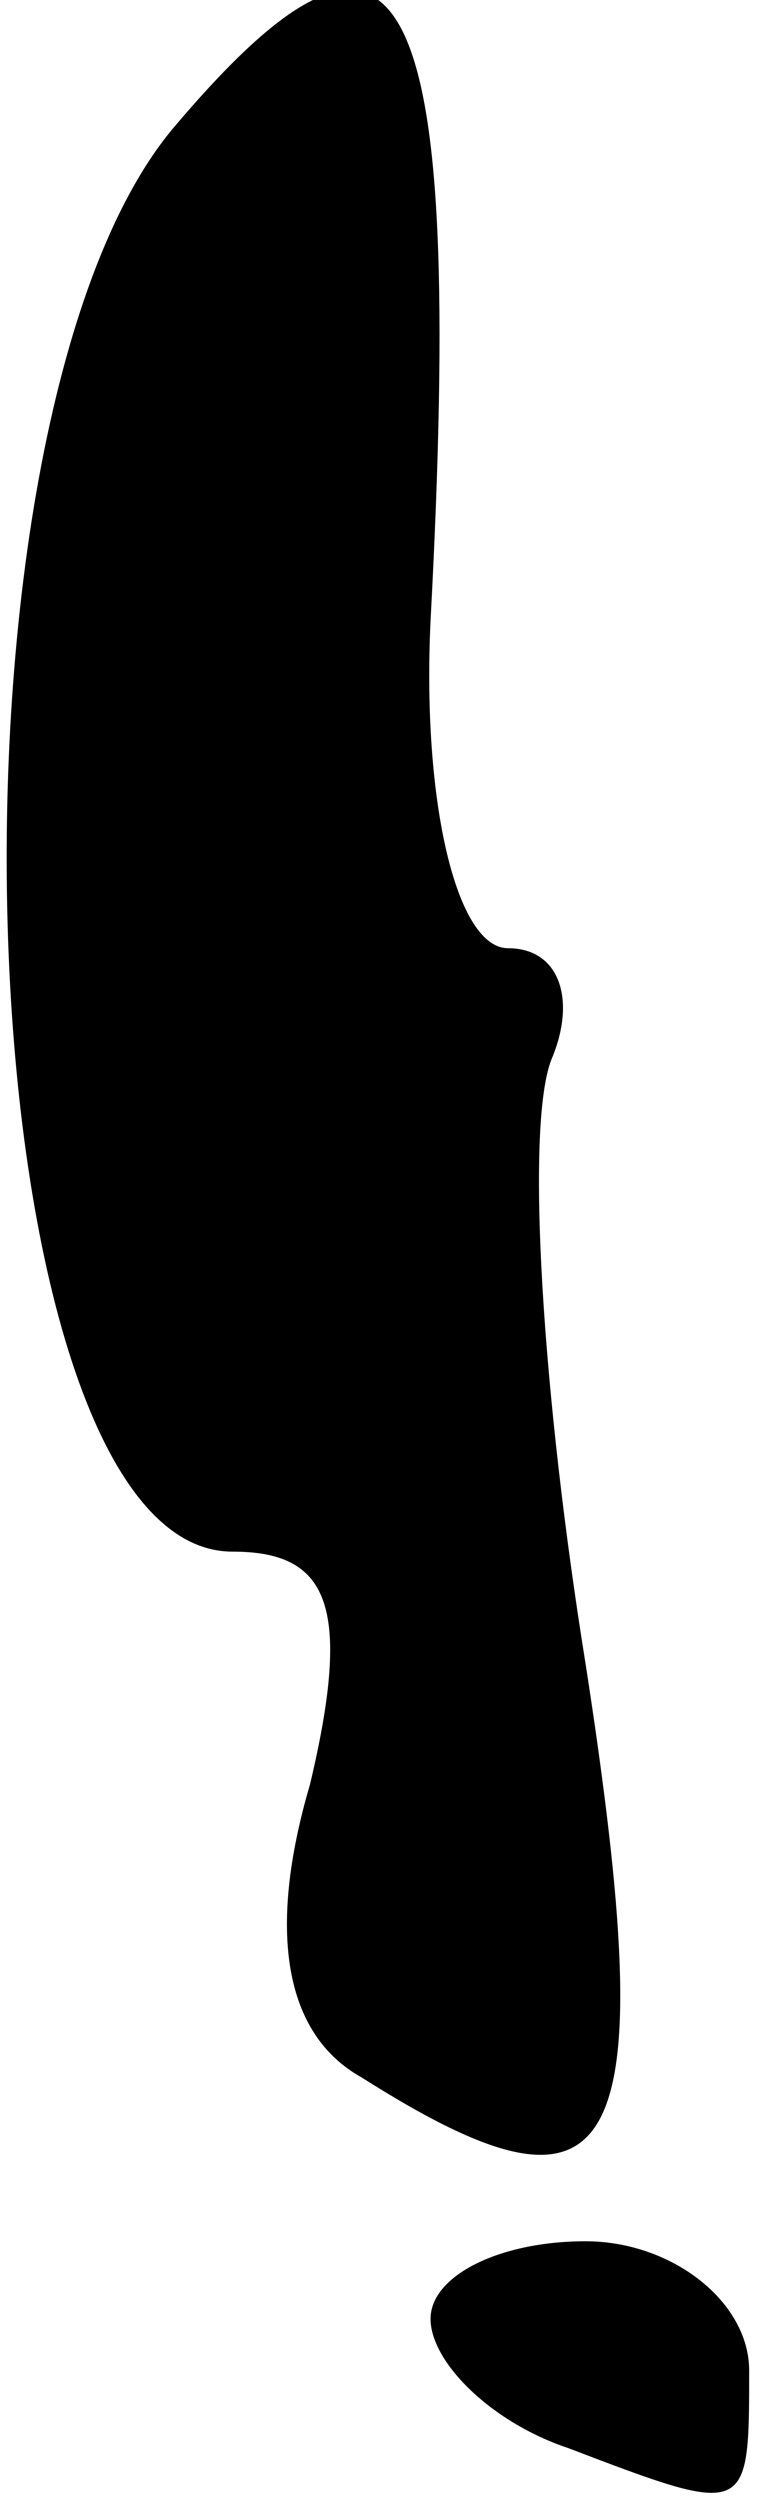 <?xml version="1.0" standalone="no"?>
<!DOCTYPE svg PUBLIC "-//W3C//DTD SVG 20010904//EN"
 "http://www.w3.org/TR/2001/REC-SVG-20010904/DTD/svg10.dtd">
<svg version="1.0" xmlns="http://www.w3.org/2000/svg"
 width="9pt" height="29pt" viewBox="0 0 9 29"
 preserveAspectRatio="xMidYMid meet">
<g transform="translate(0,29) scale(0.1,-0.1)"
fill="#000000" stroke="none">
<path fill="#000000" stroke="none" d="M20 275 c-29 -35 -24 -165 7 -165 11 0
14 -6 9 -27 -5 -17 -3 -29 6 -34 30 -19 35 -10 26 48 -5 31 -7 62 -4 70 3 7 1
13 -5 13 -6 0 -10 17 -9 38 4 75 -3 89 -30 57z"/>
<path fill="#000000" stroke="none" d="M50 21 c0 -5 7 -12 16 -15 21 -8 21 -8
21 9 0 8 -9 15 -19 15 -10 0 -18 -4 -18 -9z"/>
</g>
</svg>
